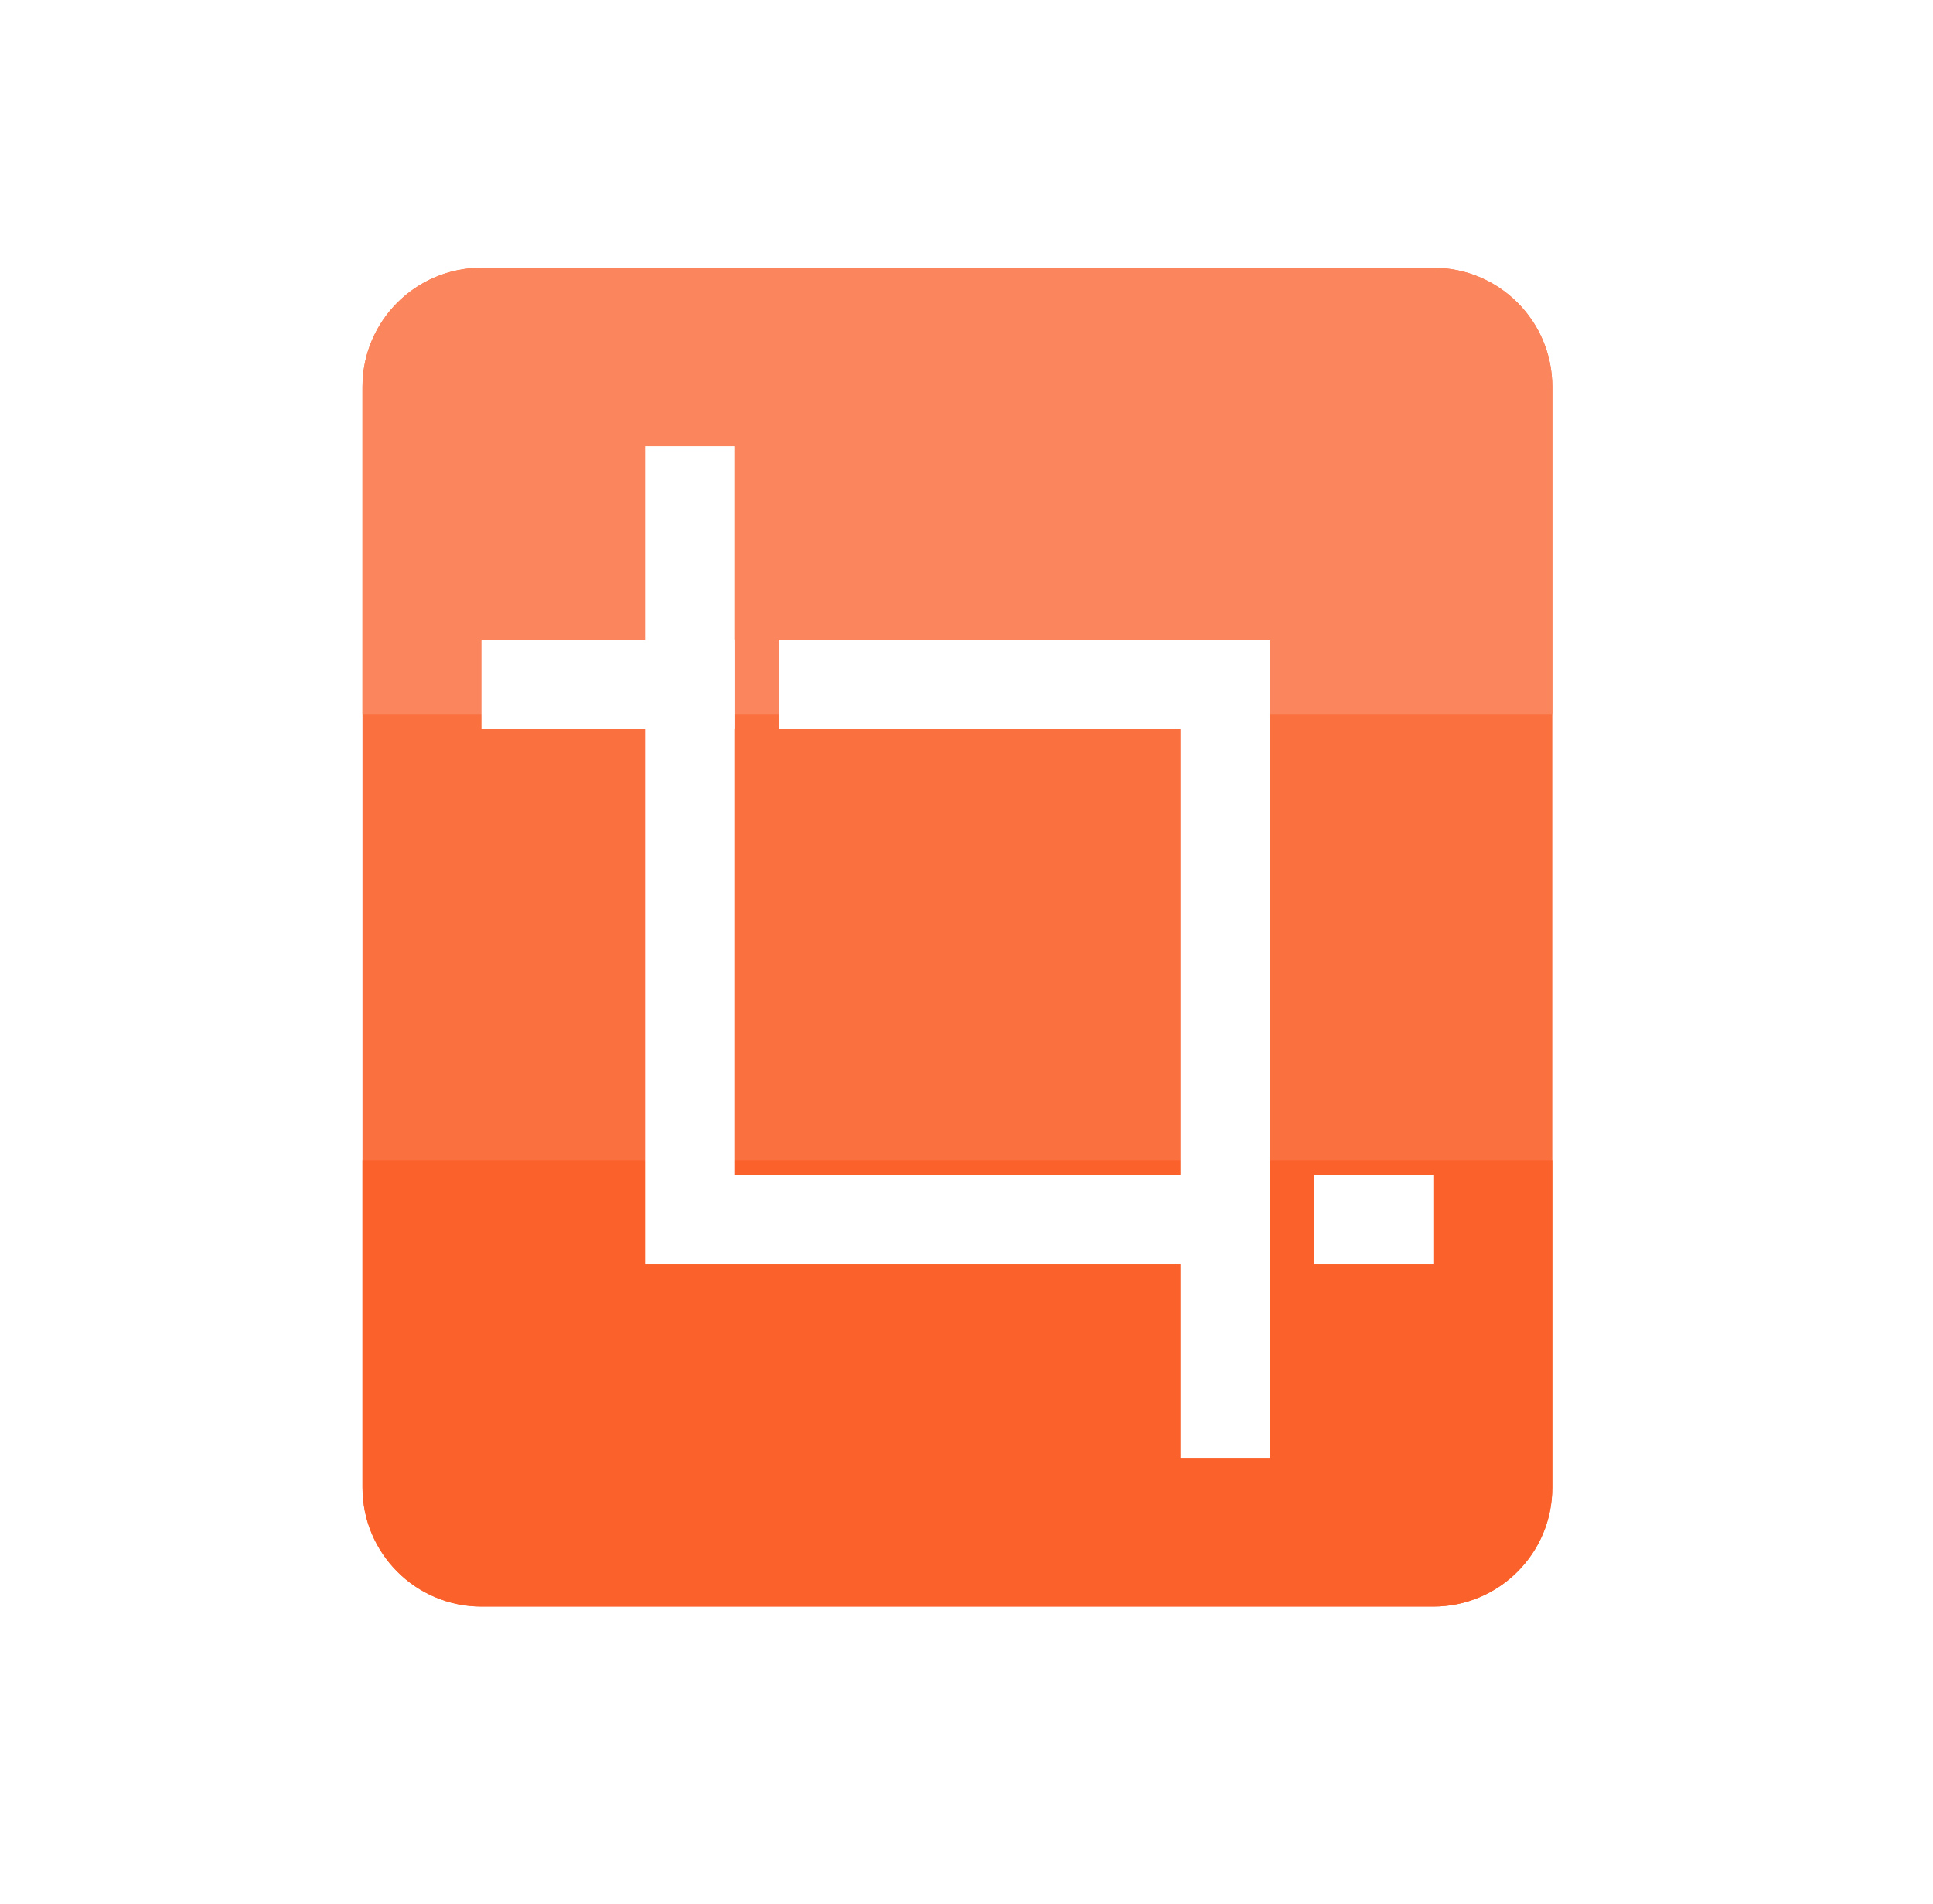 <svg width="66" height="65" viewBox="0 0 66 65" fill="none" xmlns="http://www.w3.org/2000/svg">
<g clip-path="url(#clip0_1_932)">
<g clip-path="url(#clip1_1_932)">
<path d="M53.002 13.203C53.002 10.96 51.184 9.141 48.94 9.141H16.44C14.196 9.141 12.377 10.96 12.377 13.203V50.781C12.377 53.025 14.196 54.844 16.44 54.844H48.94C51.184 54.844 53.002 53.025 53.002 50.781V13.203Z" fill="#FB703F"/>
<path d="M12.377 50.781C12.377 53.025 14.196 54.844 16.44 54.844H48.94C51.184 54.844 53.002 53.025 53.002 50.781V39.609H12.377V50.781Z" fill="#FB622B"/>
<path d="M12.377 13.203C12.377 10.96 14.196 9.141 16.44 9.141H48.94C51.184 9.141 53.002 10.96 53.002 13.203V24.375H12.377V13.203Z" fill="#FB865D"/>
<g filter="url(#filter0_d_1_932)">
<path d="M44.877 40.625H48.94" stroke="white" stroke-width="3.047"/>
</g>
<g filter="url(#filter1_d_1_932)">
<path fill-rule="evenodd" clip-rule="evenodd" d="M16.44 20.82H25.073V23.867H16.44V20.82Z" fill="white"/>
</g>
<g filter="url(#filter2_d_1_932)">
<path d="M23.549 14.219V40.625H40.815" stroke="white" stroke-width="3.047"/>
</g>
<g filter="url(#filter3_d_1_932)">
<path fill-rule="evenodd" clip-rule="evenodd" d="M40.307 20.82H26.596V23.867H40.307V48.75H43.354V23.867V20.82H40.307Z" fill="white"/>
</g>
</g>
</g>
<defs>
<filter id="filter0_d_1_932" x="41.831" y="37.07" width="10.156" height="9.141" filterUnits="userSpaceOnUse" color-interpolation-filters="sRGB">
<feFlood flood-opacity="0" result="BackgroundImageFix"/>
<feColorMatrix in="SourceAlpha" type="matrix" values="0 0 0 0 0 0 0 0 0 0 0 0 0 0 0 0 0 0 127 0" result="hardAlpha"/>
<feOffset dy="1.016"/>
<feGaussianBlur stdDeviation="1.523"/>
<feComposite in2="hardAlpha" operator="out"/>
<feColorMatrix type="matrix" values="0 0 0 0 0.627 0 0 0 0 0.294 0 0 0 0 0.173 0 0 0 0.4 0"/>
<feBlend mode="normal" in2="BackgroundImageFix" result="effect1_dropShadow_1_932"/>
<feBlend mode="normal" in="SourceGraphic" in2="effect1_dropShadow_1_932" result="shape"/>
</filter>
<filter id="filter1_d_1_932" x="13.393" y="18.789" width="14.727" height="9.141" filterUnits="userSpaceOnUse" color-interpolation-filters="sRGB">
<feFlood flood-opacity="0" result="BackgroundImageFix"/>
<feColorMatrix in="SourceAlpha" type="matrix" values="0 0 0 0 0 0 0 0 0 0 0 0 0 0 0 0 0 0 127 0" result="hardAlpha"/>
<feOffset dy="1.016"/>
<feGaussianBlur stdDeviation="1.523"/>
<feComposite in2="hardAlpha" operator="out"/>
<feColorMatrix type="matrix" values="0 0 0 0 0.627 0 0 0 0 0.294 0 0 0 0 0.173 0 0 0 0.4 0"/>
<feBlend mode="normal" in2="BackgroundImageFix" result="effect1_dropShadow_1_932"/>
<feBlend mode="normal" in="SourceGraphic" in2="effect1_dropShadow_1_932" result="shape"/>
</filter>
<filter id="filter2_d_1_932" x="18.979" y="12.188" width="24.883" height="34.023" filterUnits="userSpaceOnUse" color-interpolation-filters="sRGB">
<feFlood flood-opacity="0" result="BackgroundImageFix"/>
<feColorMatrix in="SourceAlpha" type="matrix" values="0 0 0 0 0 0 0 0 0 0 0 0 0 0 0 0 0 0 127 0" result="hardAlpha"/>
<feOffset dy="1.016"/>
<feGaussianBlur stdDeviation="1.523"/>
<feComposite in2="hardAlpha" operator="out"/>
<feColorMatrix type="matrix" values="0 0 0 0 0.627 0 0 0 0 0.294 0 0 0 0 0.173 0 0 0 0.4 0"/>
<feBlend mode="normal" in2="BackgroundImageFix" result="effect1_dropShadow_1_932"/>
<feBlend mode="normal" in="SourceGraphic" in2="effect1_dropShadow_1_932" result="shape"/>
</filter>
<filter id="filter3_d_1_932" x="23.549" y="18.789" width="22.852" height="34.023" filterUnits="userSpaceOnUse" color-interpolation-filters="sRGB">
<feFlood flood-opacity="0" result="BackgroundImageFix"/>
<feColorMatrix in="SourceAlpha" type="matrix" values="0 0 0 0 0 0 0 0 0 0 0 0 0 0 0 0 0 0 127 0" result="hardAlpha"/>
<feOffset dy="1.016"/>
<feGaussianBlur stdDeviation="1.523"/>
<feComposite in2="hardAlpha" operator="out"/>
<feColorMatrix type="matrix" values="0 0 0 0 0.627 0 0 0 0 0.294 0 0 0 0 0.173 0 0 0 0.4 0"/>
<feBlend mode="normal" in2="BackgroundImageFix" result="effect1_dropShadow_1_932"/>
<feBlend mode="normal" in="SourceGraphic" in2="effect1_dropShadow_1_932" result="shape"/>
</filter>
<clipPath id="clip0_1_932">
<rect width="65" height="65" fill="white" transform="translate(0.19)"/>
</clipPath>
<clipPath id="clip1_1_932">
<rect width="65" height="65" fill="white" transform="translate(0.19)"/>
</clipPath>
</defs>
</svg>
